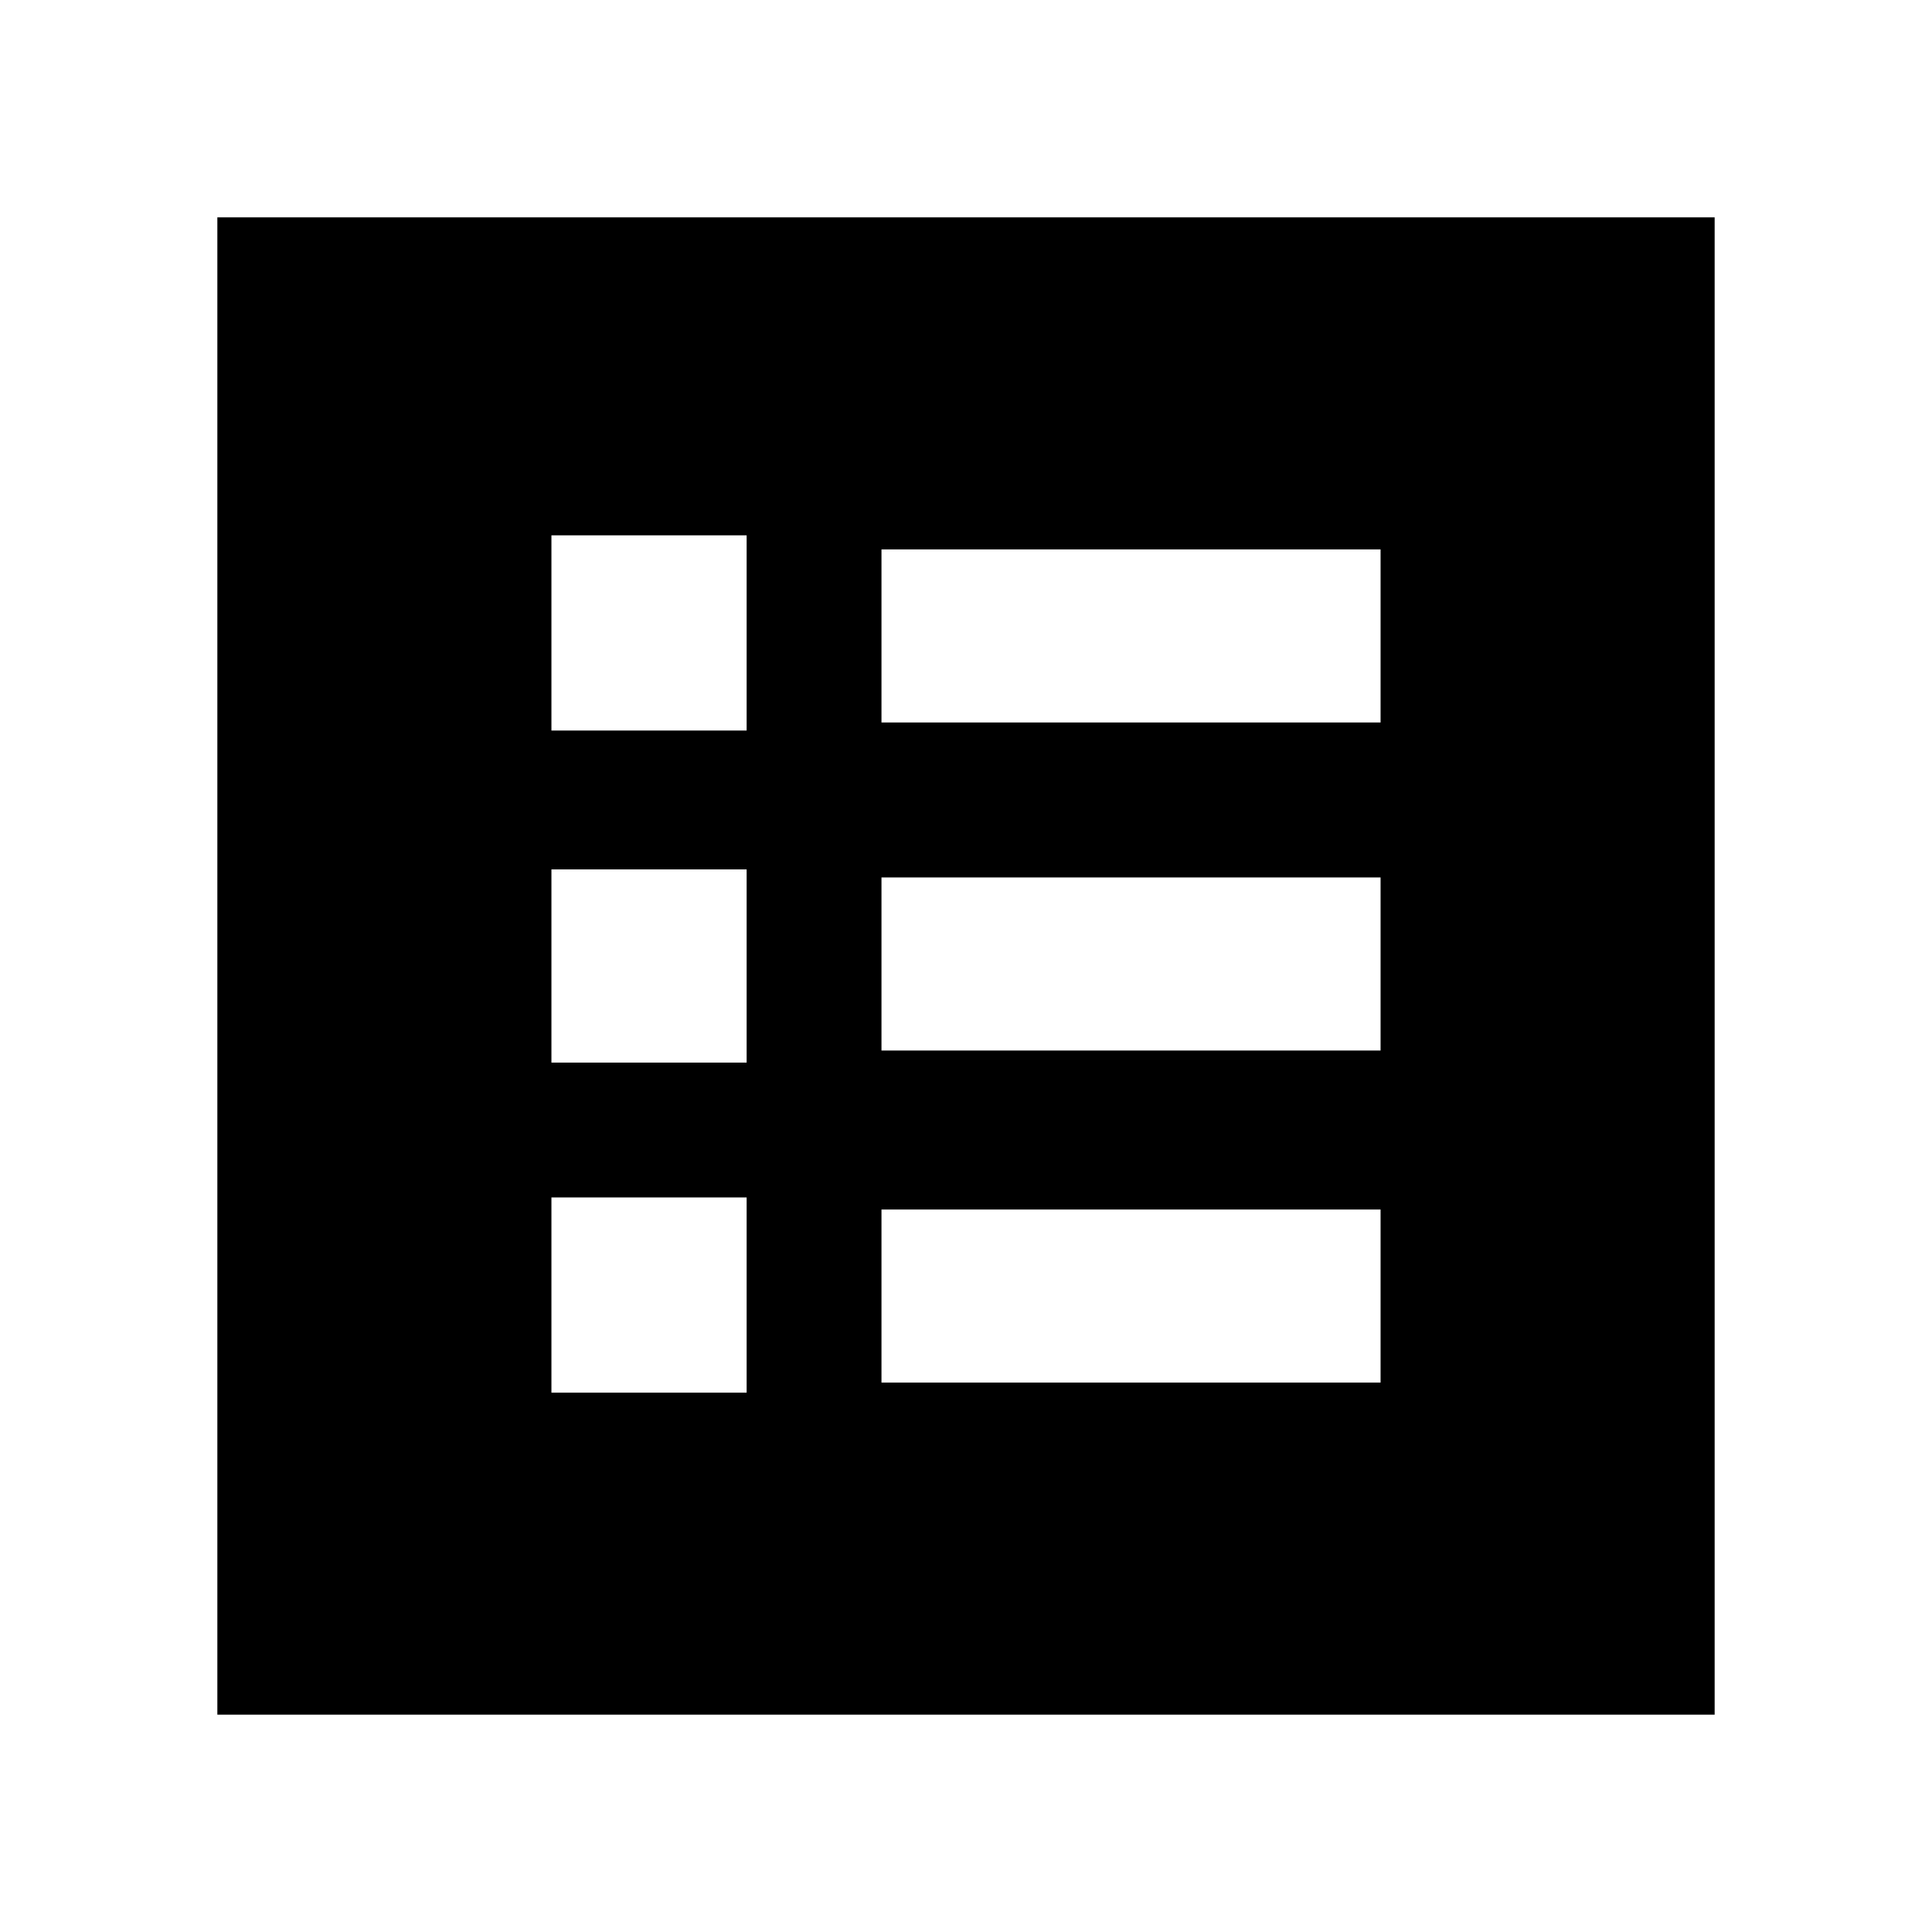 <svg xmlns="http://www.w3.org/2000/svg" height="24" width="24"><path d="M6.85 17.3H9.275V14.875H6.85ZM6.85 13.2H9.275V10.8H6.85ZM6.85 9.075H9.275V6.65H6.85ZM10.95 17.175H17.15V15.025H10.95ZM10.95 13.05H17.15V10.9H10.95ZM10.95 8.975H17.15V6.825H10.95ZM2.7 21.3V2.7H21.3V21.3Z"/></svg>